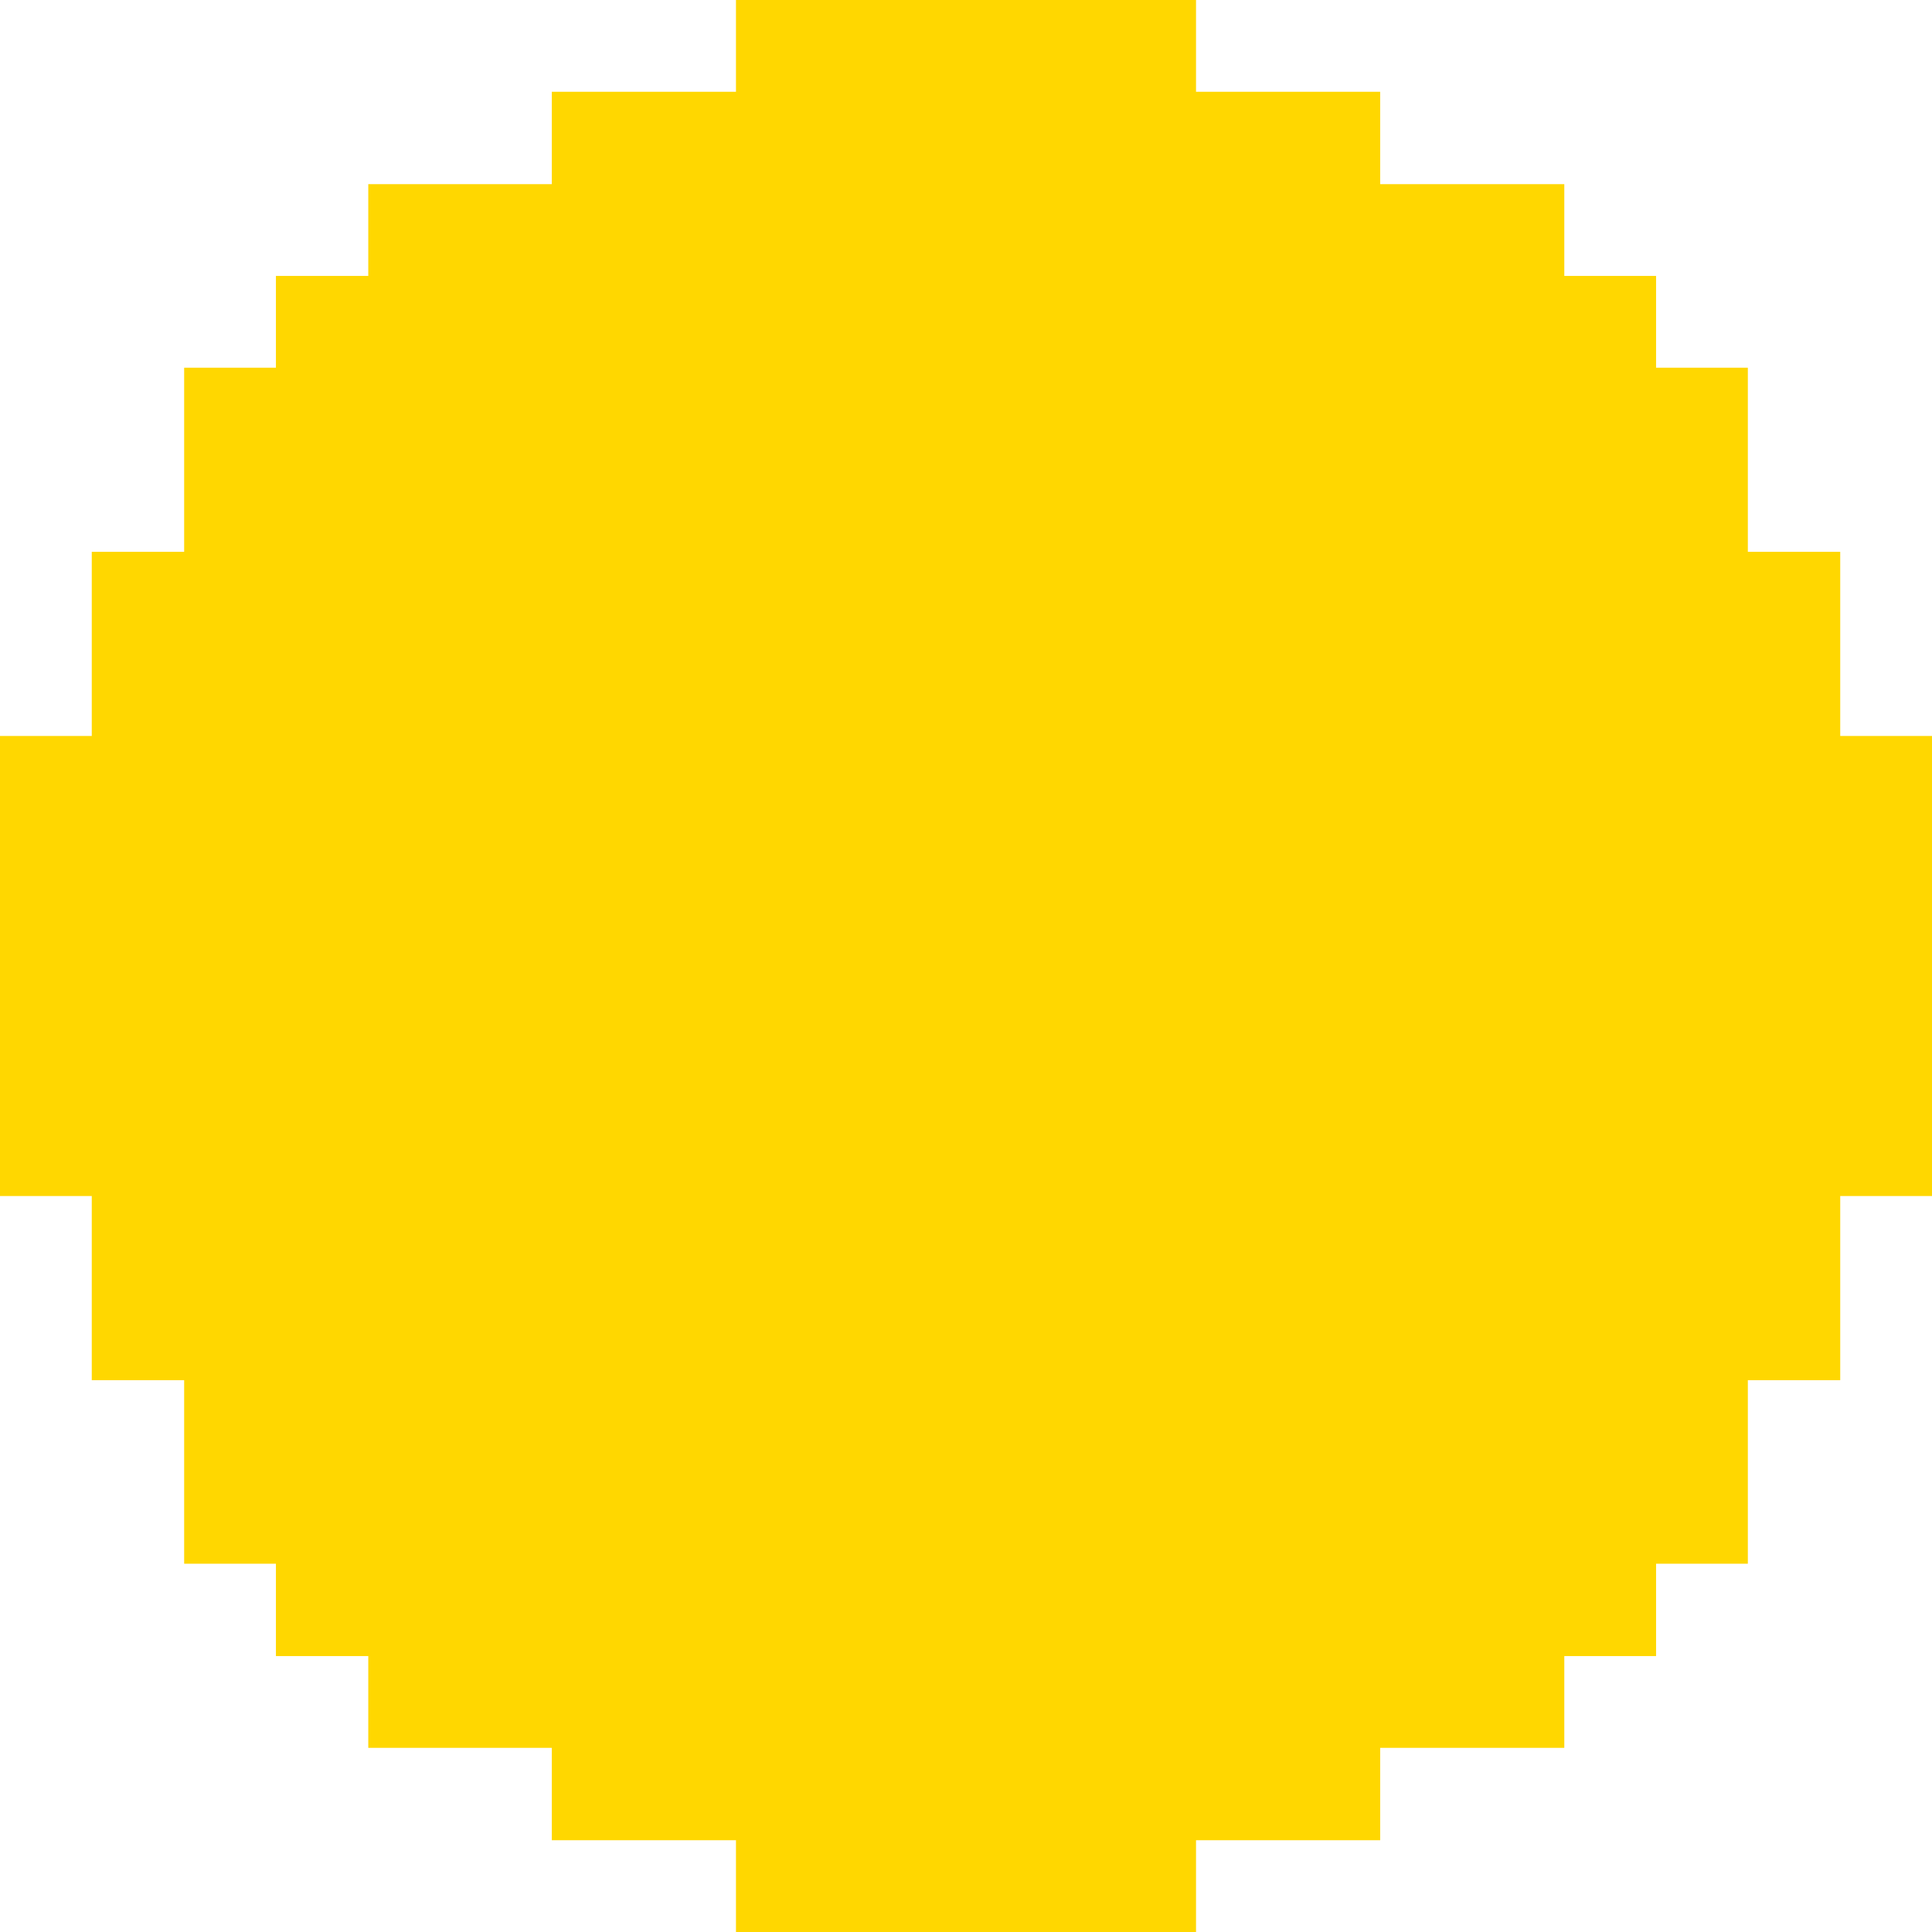 <svg width="50" height="50" viewBox="0 0 50 50" fill="none" xmlns="http://www.w3.org/2000/svg">
<path d="M47.625 14.281H45.234V9.516H42.859V7.141H40.484V4.766H35.719V2.375H30.953V0H19.047V2.375H14.281V4.766H9.531V7.141H7.141V9.516H4.766V14.281H2.375V19.047H0V30.953H2.375V35.719H4.766V40.469H7.141V42.859H9.531V45.234H14.281V47.625H19.047V50H30.953V47.625H35.719V45.234H40.484V42.859H42.859V40.469H45.234V35.719H47.625V30.953H50V19.047H47.625V14.281Z" fill="#FFD700"/>
</svg>
